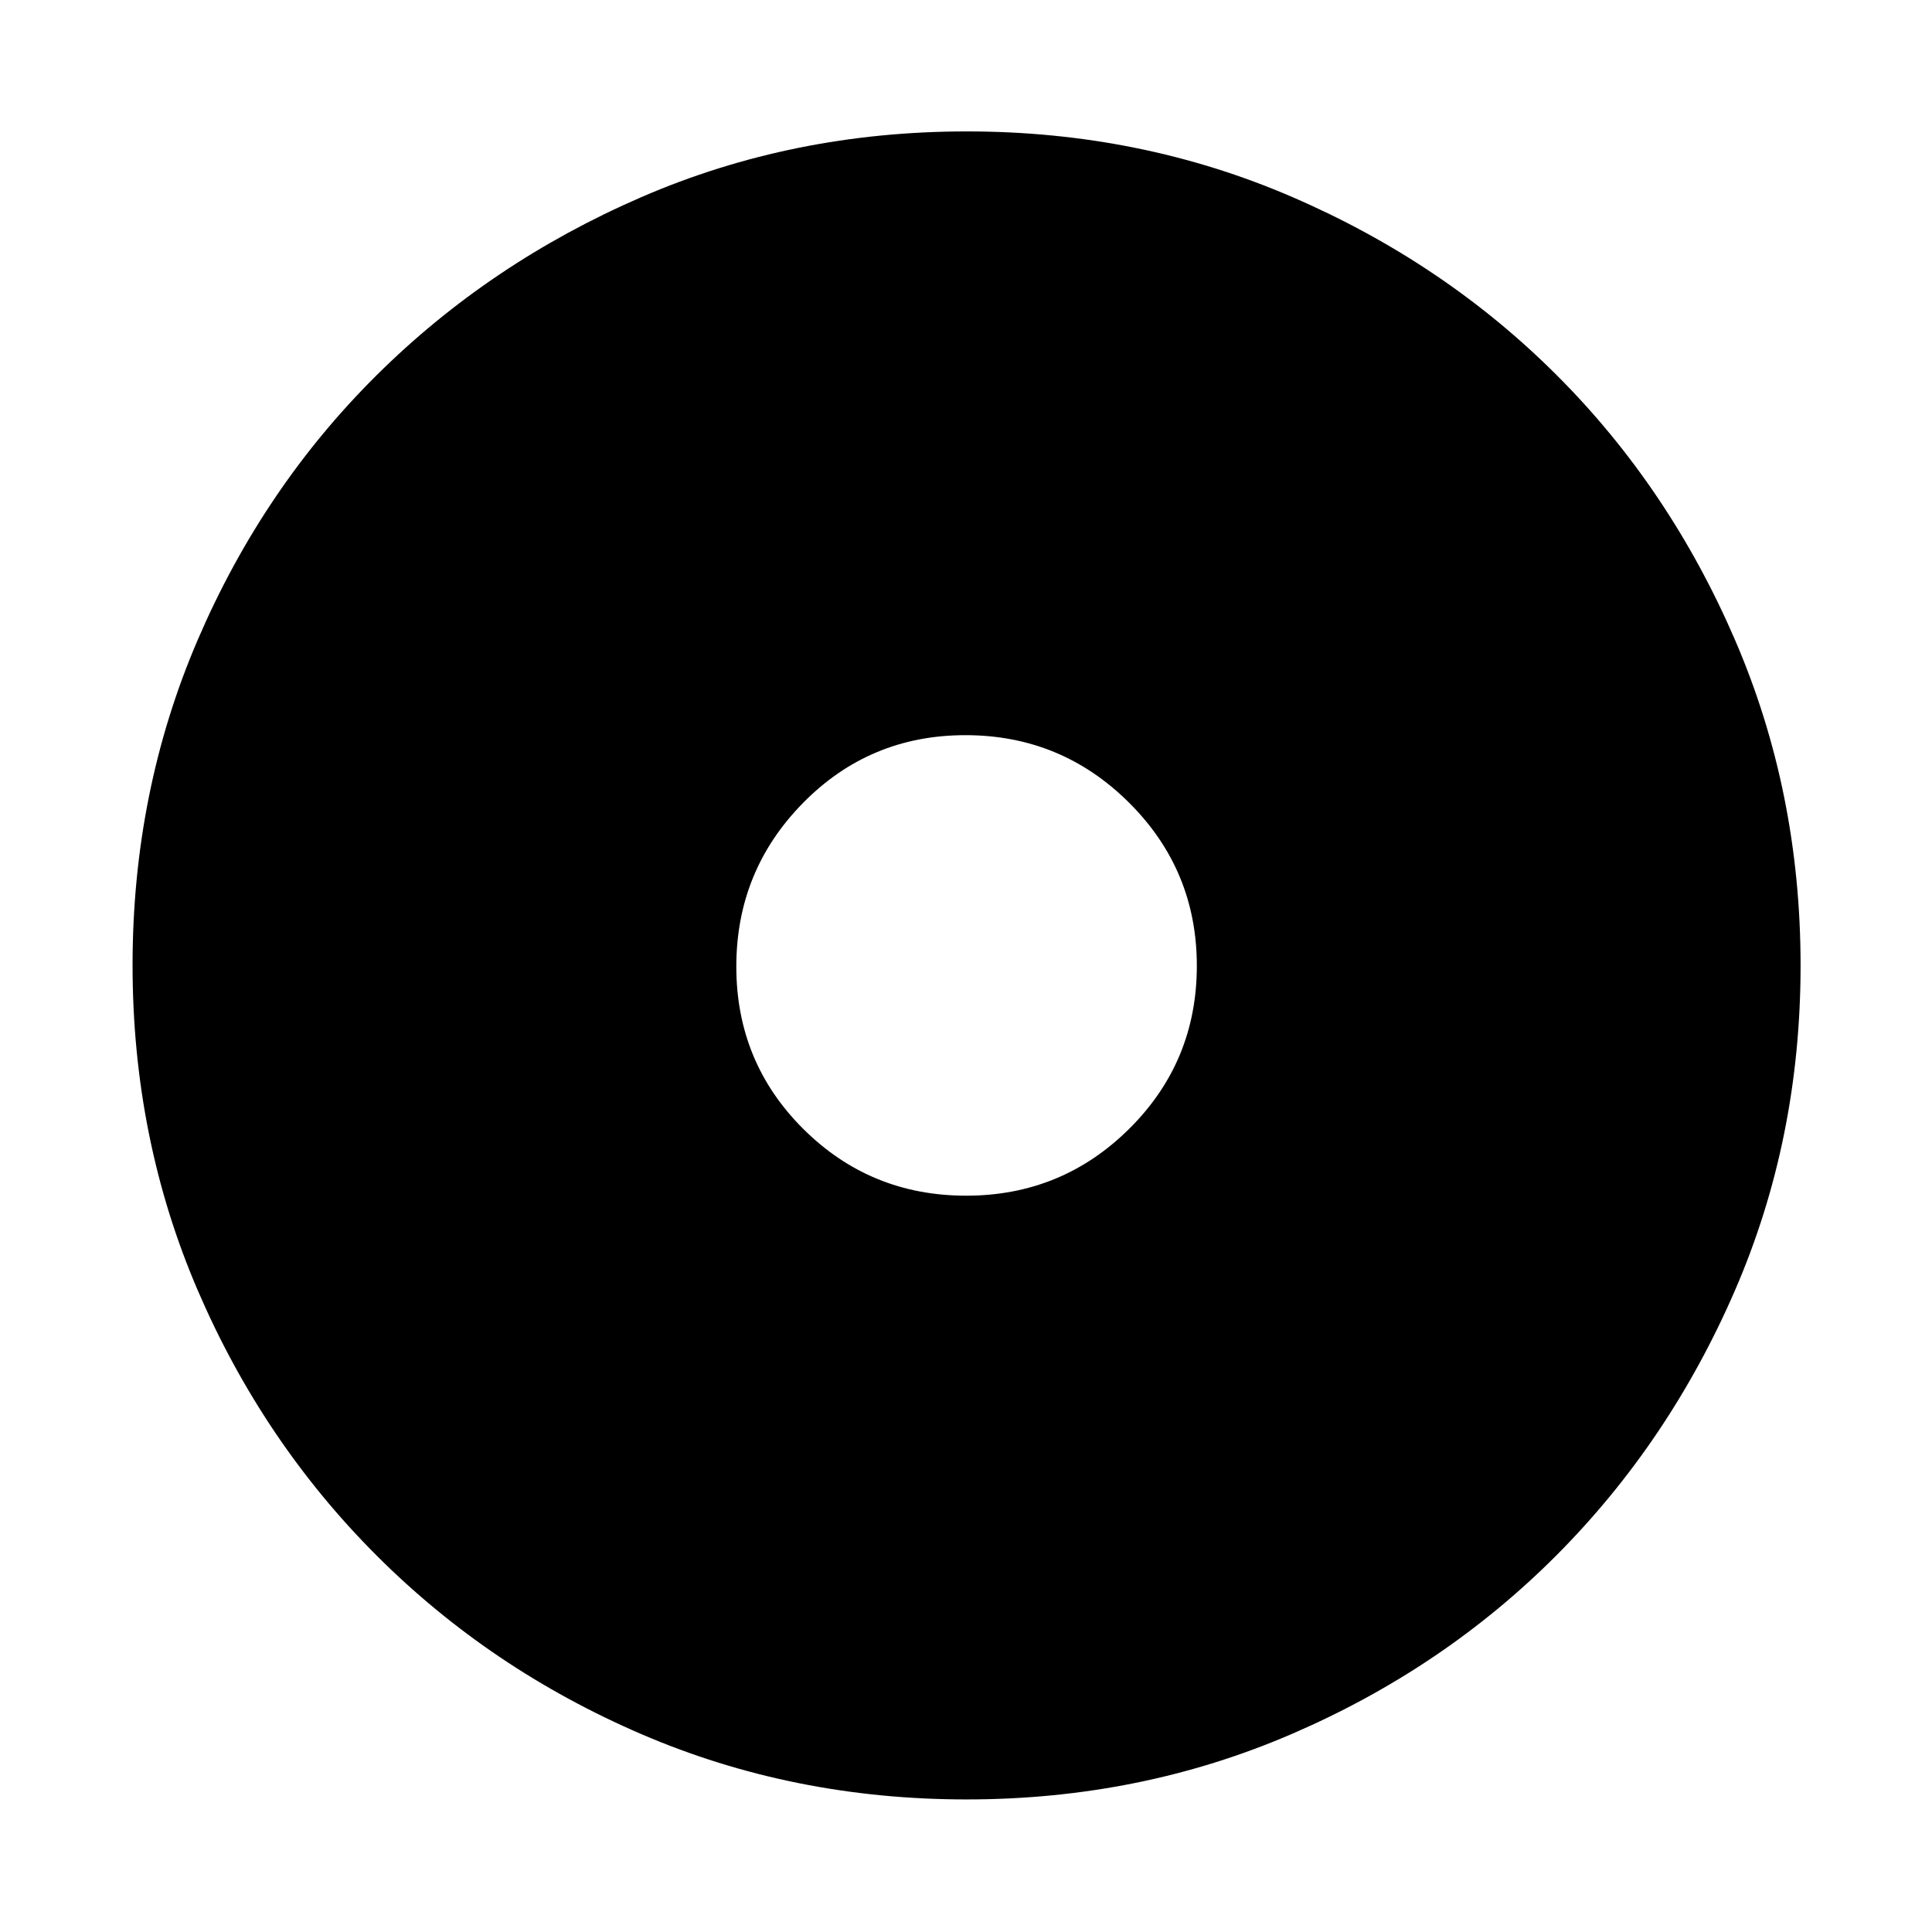 <svg xmlns="http://www.w3.org/2000/svg" width="48" height="48" viewBox="0 -960 960 960"><path d="M480.07-365.87q47.58 0 81.1-33.31 33.53-33.31 33.53-80.89t-33.69-81.1q-33.7-33.53-81.28-33.53t-80.72 33.69q-33.14 33.7-33.14 81.28t33.31 80.72q33.31 33.14 80.89 33.14Zm.27 300q-86.2 0-161.5-32.39-75.3-32.4-131.74-88.84-56.44-56.44-88.84-131.73-32.39-75.3-32.39-161.59t32.39-161.67q32.4-75.37 88.75-131.34t131.69-88.62q75.34-32.65 161.67-32.65 86.34 0 161.78 32.61 75.45 32.6 131.37 88.5 55.93 55.89 88.55 131.45 32.63 75.56 32.63 161.87 0 86.29-32.65 161.58t-88.62 131.48q-55.97 56.18-131.42 88.76-75.46 32.58-161.67 32.58Z"/></svg>